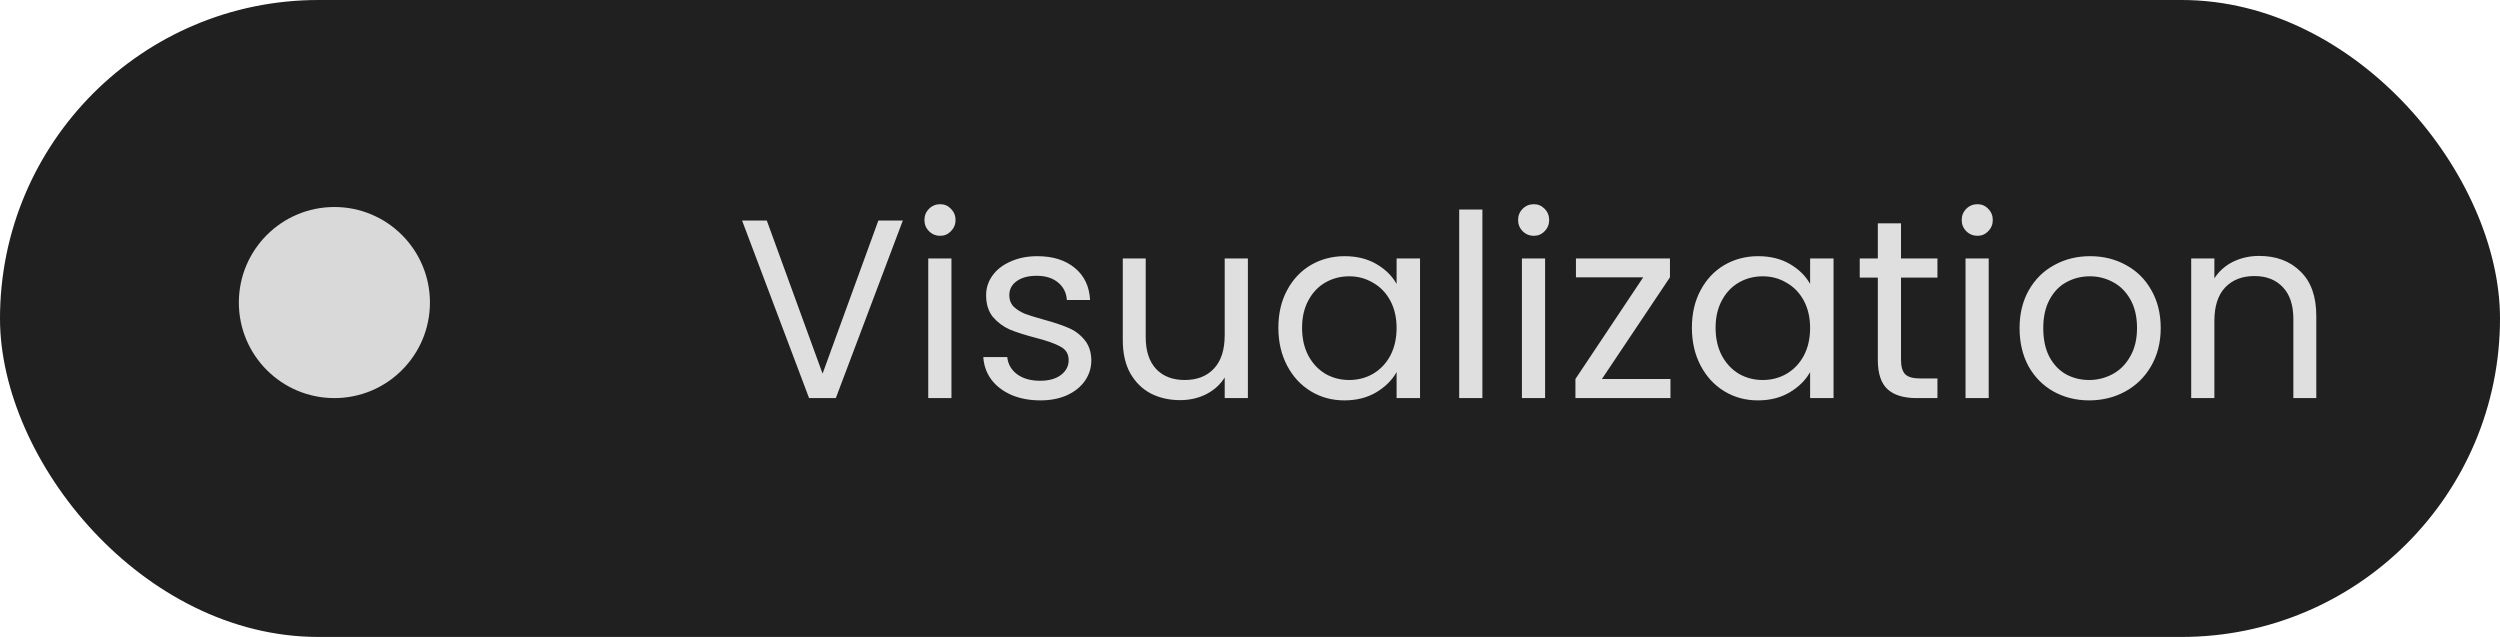 <svg width="157" height="40" viewBox="0 0 157 40" fill="none" xmlns="http://www.w3.org/2000/svg">
<rect width="157" height="40" rx="20" fill="#202020"/>
<circle cx="21" cy="19" r="6" fill="#D9D9D9"/>
<path d="M56.698 13.848L52.49 25H50.81L46.602 13.848H48.154L51.658 23.464L55.162 13.848H56.698ZM59.047 14.808C58.769 14.808 58.535 14.712 58.343 14.52C58.151 14.328 58.054 14.093 58.054 13.816C58.054 13.539 58.151 13.304 58.343 13.112C58.535 12.92 58.769 12.824 59.047 12.824C59.313 12.824 59.537 12.92 59.718 13.112C59.91 13.304 60.007 13.539 60.007 13.816C60.007 14.093 59.91 14.328 59.718 14.52C59.537 14.712 59.313 14.808 59.047 14.808ZM59.751 16.232V25H58.294V16.232H59.751ZM65.336 25.144C64.664 25.144 64.061 25.032 63.528 24.808C62.995 24.573 62.573 24.253 62.264 23.848C61.955 23.432 61.784 22.957 61.752 22.424H63.256C63.299 22.861 63.501 23.219 63.864 23.496C64.237 23.773 64.723 23.912 65.32 23.912C65.875 23.912 66.312 23.789 66.632 23.544C66.952 23.299 67.112 22.989 67.112 22.616C67.112 22.232 66.941 21.949 66.6 21.768C66.259 21.576 65.731 21.389 65.016 21.208C64.365 21.037 63.832 20.867 63.416 20.696C63.011 20.515 62.659 20.253 62.36 19.912C62.072 19.56 61.928 19.101 61.928 18.536C61.928 18.088 62.061 17.677 62.328 17.304C62.595 16.931 62.973 16.637 63.464 16.424C63.955 16.2 64.515 16.088 65.144 16.088C66.115 16.088 66.899 16.333 67.496 16.824C68.093 17.315 68.413 17.987 68.456 18.84H67C66.968 18.381 66.781 18.013 66.44 17.736C66.109 17.459 65.661 17.32 65.096 17.32C64.573 17.32 64.157 17.432 63.848 17.656C63.539 17.88 63.384 18.173 63.384 18.536C63.384 18.824 63.475 19.064 63.656 19.256C63.848 19.437 64.083 19.587 64.36 19.704C64.648 19.811 65.043 19.933 65.544 20.072C66.173 20.243 66.685 20.413 67.08 20.584C67.475 20.744 67.811 20.989 68.088 21.32C68.376 21.651 68.525 22.083 68.536 22.616C68.536 23.096 68.403 23.528 68.136 23.912C67.869 24.296 67.491 24.6 67 24.824C66.52 25.037 65.965 25.144 65.336 25.144ZM78.367 16.232V25H76.911V23.704C76.634 24.152 76.245 24.504 75.743 24.76C75.253 25.005 74.709 25.128 74.111 25.128C73.429 25.128 72.815 24.989 72.271 24.712C71.727 24.424 71.295 23.997 70.975 23.432C70.666 22.867 70.511 22.179 70.511 21.368V16.232H71.951V21.176C71.951 22.04 72.17 22.707 72.607 23.176C73.045 23.635 73.642 23.864 74.399 23.864C75.178 23.864 75.791 23.624 76.239 23.144C76.687 22.664 76.911 21.965 76.911 21.048V16.232H78.367ZM80.282 20.584C80.282 19.688 80.463 18.904 80.826 18.232C81.188 17.549 81.684 17.021 82.314 16.648C82.954 16.275 83.663 16.088 84.442 16.088C85.21 16.088 85.876 16.253 86.442 16.584C87.007 16.915 87.428 17.331 87.706 17.832V16.232H89.178V25H87.706V23.368C87.418 23.88 86.986 24.307 86.41 24.648C85.844 24.979 85.183 25.144 84.426 25.144C83.647 25.144 82.943 24.952 82.314 24.568C81.684 24.184 81.188 23.645 80.826 22.952C80.463 22.259 80.282 21.469 80.282 20.584ZM87.706 20.6C87.706 19.939 87.572 19.363 87.306 18.872C87.039 18.381 86.676 18.008 86.218 17.752C85.77 17.485 85.274 17.352 84.73 17.352C84.186 17.352 83.69 17.48 83.242 17.736C82.794 17.992 82.436 18.365 82.17 18.856C81.903 19.347 81.77 19.923 81.77 20.584C81.77 21.256 81.903 21.843 82.17 22.344C82.436 22.835 82.794 23.213 83.242 23.48C83.69 23.736 84.186 23.864 84.73 23.864C85.274 23.864 85.77 23.736 86.218 23.48C86.676 23.213 87.039 22.835 87.306 22.344C87.572 21.843 87.706 21.261 87.706 20.6ZM93.094 13.16V25H91.638V13.16H93.094ZM96.328 14.808C96.05 14.808 95.816 14.712 95.624 14.52C95.432 14.328 95.336 14.093 95.336 13.816C95.336 13.539 95.432 13.304 95.624 13.112C95.816 12.92 96.05 12.824 96.328 12.824C96.594 12.824 96.818 12.92 97 13.112C97.192 13.304 97.288 13.539 97.288 13.816C97.288 14.093 97.192 14.328 97 14.52C96.818 14.712 96.594 14.808 96.328 14.808ZM97.032 16.232V25H95.576V16.232H97.032ZM100.601 23.8H104.905V25H98.937V23.8L103.193 17.416H98.969V16.232H104.873V17.416L100.601 23.8ZM106.251 20.584C106.251 19.688 106.432 18.904 106.795 18.232C107.157 17.549 107.653 17.021 108.283 16.648C108.923 16.275 109.632 16.088 110.411 16.088C111.179 16.088 111.845 16.253 112.411 16.584C112.976 16.915 113.397 17.331 113.675 17.832V16.232H115.147V25H113.675V23.368C113.387 23.88 112.955 24.307 112.379 24.648C111.813 24.979 111.152 25.144 110.395 25.144C109.616 25.144 108.912 24.952 108.283 24.568C107.653 24.184 107.157 23.645 106.795 22.952C106.432 22.259 106.251 21.469 106.251 20.584ZM113.675 20.6C113.675 19.939 113.541 19.363 113.275 18.872C113.008 18.381 112.645 18.008 112.187 17.752C111.739 17.485 111.243 17.352 110.699 17.352C110.155 17.352 109.659 17.48 109.211 17.736C108.763 17.992 108.405 18.365 108.139 18.856C107.872 19.347 107.739 19.923 107.739 20.584C107.739 21.256 107.872 21.843 108.139 22.344C108.405 22.835 108.763 23.213 109.211 23.48C109.659 23.736 110.155 23.864 110.699 23.864C111.243 23.864 111.739 23.736 112.187 23.48C112.645 23.213 113.008 22.835 113.275 22.344C113.541 21.843 113.675 21.261 113.675 20.6ZM119.383 17.432V22.6C119.383 23.027 119.474 23.331 119.655 23.512C119.836 23.683 120.151 23.768 120.599 23.768H121.671V25H120.359C119.548 25 118.94 24.813 118.535 24.44C118.13 24.067 117.927 23.453 117.927 22.6V17.432H116.791V16.232H117.927V14.024H119.383V16.232H121.671V17.432H119.383ZM124.187 14.808C123.91 14.808 123.675 14.712 123.483 14.52C123.291 14.328 123.195 14.093 123.195 13.816C123.195 13.539 123.291 13.304 123.483 13.112C123.675 12.92 123.91 12.824 124.187 12.824C124.454 12.824 124.678 12.92 124.859 13.112C125.051 13.304 125.147 13.539 125.147 13.816C125.147 14.093 125.051 14.328 124.859 14.52C124.678 14.712 124.454 14.808 124.187 14.808ZM124.891 16.232V25H123.435V16.232H124.891ZM131.197 25.144C130.375 25.144 129.629 24.957 128.957 24.584C128.295 24.211 127.773 23.683 127.389 23C127.015 22.307 126.829 21.507 126.829 20.6C126.829 19.704 127.021 18.915 127.405 18.232C127.799 17.539 128.333 17.011 129.005 16.648C129.677 16.275 130.429 16.088 131.261 16.088C132.093 16.088 132.845 16.275 133.517 16.648C134.189 17.011 134.717 17.533 135.101 18.216C135.495 18.899 135.693 19.693 135.693 20.6C135.693 21.507 135.49 22.307 135.085 23C134.69 23.683 134.151 24.211 133.469 24.584C132.786 24.957 132.029 25.144 131.197 25.144ZM131.197 23.864C131.719 23.864 132.21 23.741 132.669 23.496C133.127 23.251 133.495 22.883 133.773 22.392C134.061 21.901 134.205 21.304 134.205 20.6C134.205 19.896 134.066 19.299 133.789 18.808C133.511 18.317 133.149 17.955 132.701 17.72C132.253 17.475 131.767 17.352 131.245 17.352C130.711 17.352 130.221 17.475 129.773 17.72C129.335 17.955 128.983 18.317 128.717 18.808C128.45 19.299 128.317 19.896 128.317 20.6C128.317 21.315 128.445 21.917 128.701 22.408C128.967 22.899 129.319 23.267 129.757 23.512C130.194 23.747 130.674 23.864 131.197 23.864ZM141.879 16.072C142.946 16.072 143.81 16.397 144.471 17.048C145.132 17.688 145.463 18.616 145.463 19.832V25H144.023V20.04C144.023 19.165 143.804 18.499 143.367 18.04C142.93 17.571 142.332 17.336 141.575 17.336C140.807 17.336 140.194 17.576 139.735 18.056C139.287 18.536 139.063 19.235 139.063 20.152V25H137.607V16.232H139.063V17.48C139.351 17.032 139.74 16.685 140.231 16.44C140.732 16.195 141.282 16.072 141.879 16.072Z" fill="#DFDFDF"/>
</svg>
